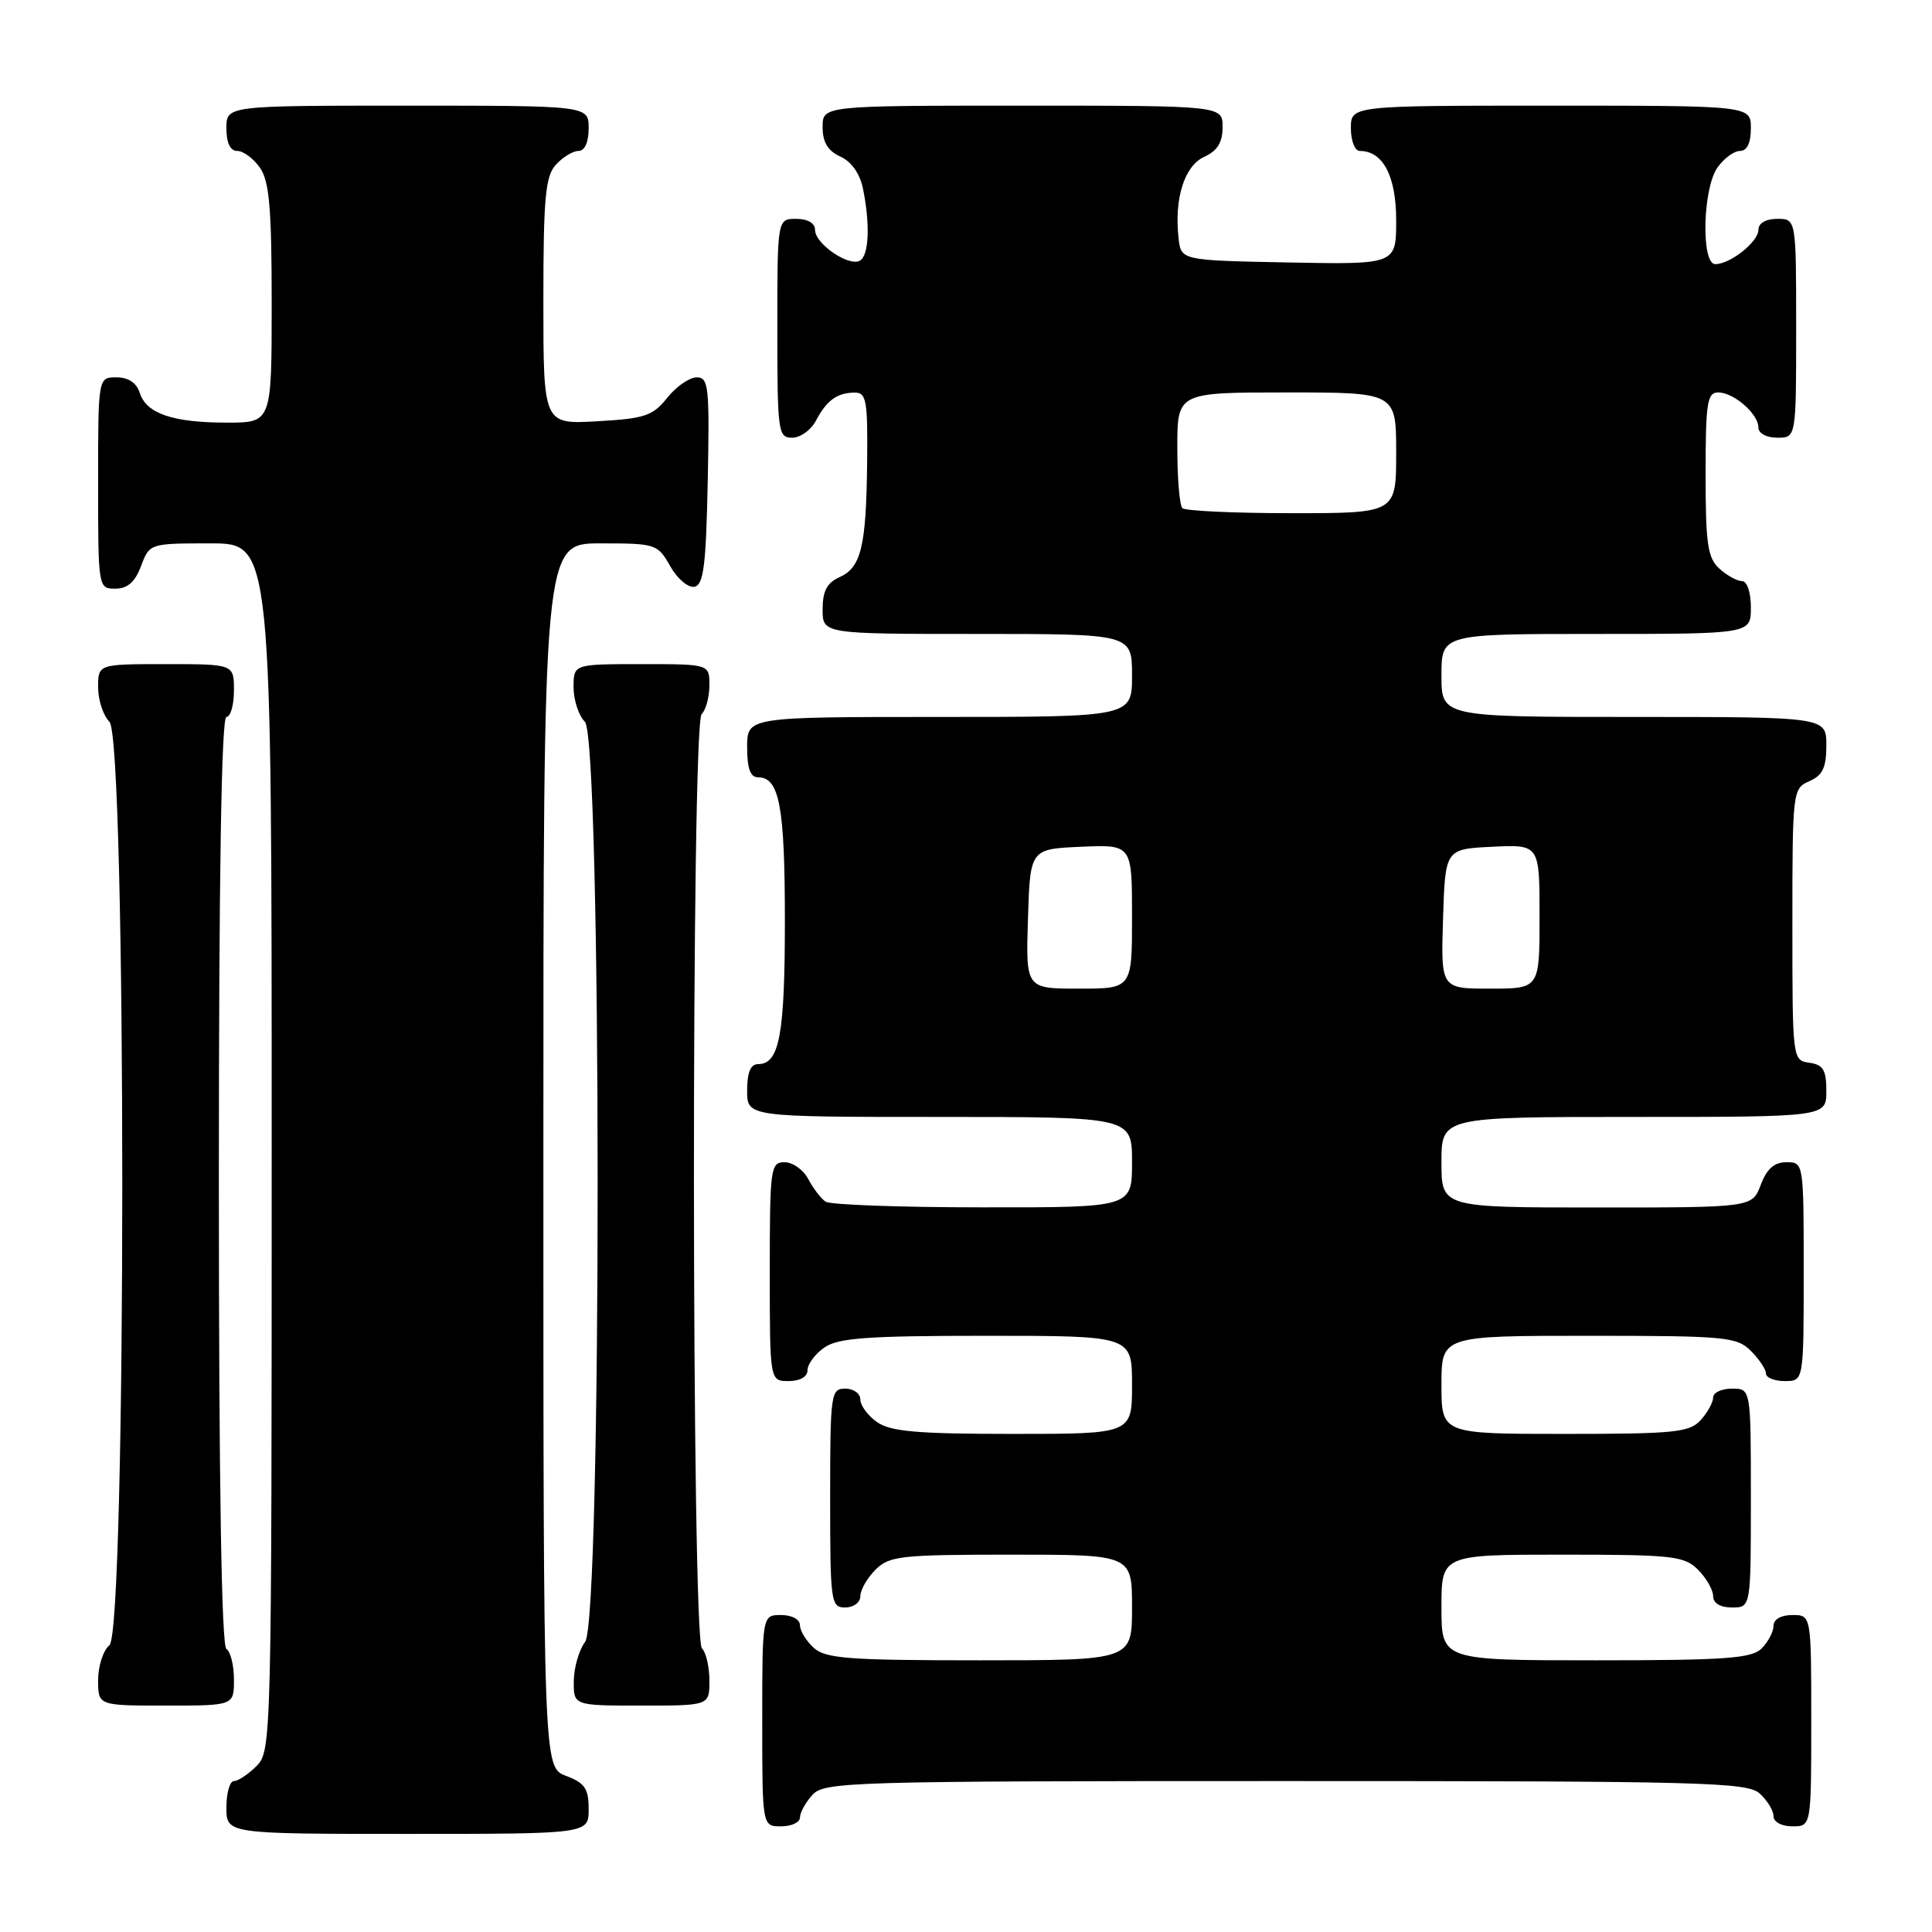 <?xml version="1.0" encoding="UTF-8" standalone="no"?>
<!DOCTYPE svg PUBLIC "-//W3C//DTD SVG 1.1//EN" "http://www.w3.org/Graphics/SVG/1.1/DTD/svg11.dtd" >
<svg xmlns="http://www.w3.org/2000/svg" xmlns:xlink="http://www.w3.org/1999/xlink" version="1.1" viewBox="0 0 256 256">
 <g >
 <path fill="currentColor"
d=" M 78.00 239.72 C 78.00 236.99 77.49 236.25 75.00 235.31 C 72.00 234.17 72.00 234.17 72.00 153.09 C 72.00 72.00 72.00 72.00 79.55 72.00 C 86.90 72.00 87.14 72.08 88.80 75.01 C 89.73 76.67 91.17 77.90 92.00 77.75 C 93.23 77.52 93.55 75.01 93.78 63.74 C 94.03 51.24 93.90 50.00 92.32 50.00 C 91.36 50.00 89.60 51.22 88.41 52.71 C 86.50 55.11 85.43 55.47 79.13 55.82 C 72.00 56.23 72.00 56.23 72.00 39.94 C 72.00 26.19 72.26 23.37 73.65 21.83 C 74.57 20.82 75.92 20.00 76.65 20.00 C 77.48 20.00 78.00 18.85 78.00 17.00 C 78.00 14.00 78.00 14.00 54.00 14.00 C 30.00 14.00 30.00 14.00 30.00 17.00 C 30.00 18.95 30.51 20.00 31.44 20.00 C 32.24 20.00 33.59 21.00 34.44 22.22 C 35.69 24.01 36.00 27.56 36.00 40.22 C 36.00 56.00 36.00 56.00 30.07 56.00 C 22.89 56.00 19.39 54.80 18.52 52.06 C 18.09 50.72 17.01 50.00 15.43 50.00 C 13.00 50.00 13.00 50.00 13.00 64.00 C 13.00 77.91 13.02 78.00 15.28 78.00 C 16.90 78.00 17.89 77.13 18.69 75.00 C 19.82 72.01 19.85 72.00 27.91 72.00 C 36.00 72.00 36.00 72.00 36.00 152.00 C 36.00 230.67 35.97 232.03 34.00 234.00 C 32.90 235.10 31.55 236.00 31.00 236.00 C 30.45 236.00 30.00 237.57 30.00 239.50 C 30.00 243.00 30.00 243.00 54.00 243.00 C 78.00 243.00 78.00 243.00 78.00 239.72 Z  M 106.00 240.83 C 106.00 240.18 106.74 238.83 107.65 237.83 C 109.22 236.10 112.48 236.00 170.33 236.00 C 225.70 236.00 231.51 236.15 233.17 237.65 C 234.18 238.57 235.00 239.92 235.00 240.65 C 235.00 241.42 236.07 242.00 237.50 242.00 C 240.00 242.00 240.00 242.00 240.00 228.00 C 240.00 214.00 240.00 214.00 237.50 214.00 C 236.00 214.00 235.00 214.57 235.00 215.43 C 235.00 216.21 234.29 217.56 233.43 218.43 C 232.10 219.75 228.67 220.00 211.43 220.00 C 191.00 220.00 191.00 220.00 191.00 213.00 C 191.00 206.00 191.00 206.00 207.00 206.00 C 221.67 206.00 223.17 206.17 225.00 208.00 C 226.10 209.10 227.00 210.68 227.00 211.50 C 227.00 212.43 227.94 213.00 229.50 213.00 C 232.00 213.00 232.00 213.00 232.00 198.50 C 232.00 184.00 232.00 184.00 229.50 184.00 C 228.12 184.00 227.00 184.53 227.00 185.17 C 227.00 185.82 226.26 187.17 225.35 188.17 C 223.87 189.80 221.91 190.00 207.35 190.00 C 191.00 190.00 191.00 190.00 191.00 183.50 C 191.00 177.00 191.00 177.00 210.50 177.00 C 228.67 177.00 230.14 177.14 232.00 179.00 C 233.10 180.10 234.00 181.45 234.00 182.00 C 234.00 182.55 235.12 183.00 236.50 183.00 C 239.00 183.00 239.00 183.00 239.00 168.50 C 239.00 154.07 238.99 154.00 236.72 154.00 C 235.10 154.00 234.11 154.87 233.31 157.00 C 232.17 160.00 232.17 160.00 211.59 160.00 C 191.00 160.00 191.00 160.00 191.00 154.00 C 191.00 148.00 191.00 148.00 216.50 148.00 C 242.00 148.00 242.00 148.00 242.00 144.57 C 242.00 141.77 241.58 141.08 239.75 140.82 C 237.51 140.50 237.50 140.41 237.50 122.50 C 237.50 104.79 237.54 104.48 239.75 103.51 C 241.51 102.74 242.00 101.71 242.00 98.76 C 242.00 95.00 242.00 95.00 216.50 95.00 C 191.00 95.00 191.00 95.00 191.00 89.50 C 191.00 84.00 191.00 84.00 211.50 84.00 C 232.00 84.00 232.00 84.00 232.00 80.50 C 232.00 78.49 231.50 77.00 230.83 77.00 C 230.18 77.00 228.83 76.26 227.83 75.35 C 226.27 73.94 226.00 72.08 226.00 62.85 C 226.00 53.38 226.21 52.00 227.67 52.00 C 229.74 52.00 233.00 54.85 233.00 56.65 C 233.00 57.42 234.07 58.00 235.50 58.00 C 238.00 58.00 238.00 58.00 238.00 43.50 C 238.00 29.00 238.00 29.00 235.50 29.00 C 233.99 29.00 233.00 29.57 233.00 30.44 C 233.00 32.04 229.28 35.00 227.28 35.00 C 225.39 35.00 225.61 25.01 227.56 22.22 C 228.41 21.00 229.76 20.00 230.56 20.00 C 231.49 20.00 232.00 18.95 232.00 17.00 C 232.00 14.00 232.00 14.00 205.50 14.00 C 179.00 14.00 179.00 14.00 179.00 17.00 C 179.00 18.65 179.53 20.00 180.17 20.00 C 183.25 20.00 185.00 23.32 185.00 29.18 C 185.00 35.05 185.00 35.05 170.75 34.78 C 156.50 34.50 156.50 34.50 156.17 31.59 C 155.57 26.34 156.93 21.99 159.55 20.79 C 161.31 19.99 162.00 18.88 162.00 16.84 C 162.00 14.00 162.00 14.00 135.50 14.00 C 109.00 14.00 109.00 14.00 109.00 16.84 C 109.00 18.85 109.69 19.99 111.36 20.75 C 112.84 21.43 113.95 23.02 114.36 25.04 C 115.31 29.79 115.14 33.80 113.96 34.53 C 112.54 35.40 108.00 32.32 108.00 30.48 C 108.00 29.57 107.04 29.00 105.50 29.00 C 103.00 29.00 103.00 29.00 103.00 43.50 C 103.00 57.25 103.10 58.00 104.96 58.00 C 106.05 58.00 107.46 56.99 108.11 55.75 C 109.54 53.04 110.92 52.04 113.25 52.02 C 114.80 52.00 114.99 53.06 114.90 61.25 C 114.78 72.44 114.11 75.20 111.22 76.49 C 109.58 77.22 109.00 78.33 109.00 80.74 C 109.00 84.00 109.00 84.00 129.50 84.00 C 150.00 84.00 150.00 84.00 150.00 89.50 C 150.00 95.00 150.00 95.00 124.50 95.00 C 99.00 95.00 99.00 95.00 99.00 99.00 C 99.00 101.85 99.42 103.00 100.46 103.00 C 103.28 103.00 104.00 106.89 104.00 122.00 C 104.00 137.11 103.28 141.00 100.46 141.00 C 99.46 141.00 99.00 142.09 99.00 144.50 C 99.00 148.00 99.00 148.00 124.50 148.00 C 150.00 148.00 150.00 148.00 150.00 154.00 C 150.00 160.00 150.00 160.00 130.25 159.98 C 119.39 159.98 110.00 159.64 109.40 159.23 C 108.79 158.83 107.77 157.49 107.11 156.25 C 106.46 155.01 105.05 154.00 103.96 154.00 C 102.10 154.00 102.00 154.75 102.00 168.50 C 102.00 183.00 102.00 183.00 104.50 183.00 C 106.01 183.00 107.00 182.43 107.00 181.56 C 107.00 180.76 108.00 179.41 109.22 178.56 C 111.05 177.28 114.89 177.00 130.72 177.00 C 150.00 177.00 150.00 177.00 150.00 183.50 C 150.00 190.00 150.00 190.00 134.22 190.00 C 121.56 190.00 118.01 189.69 116.22 188.44 C 115.00 187.59 114.00 186.24 114.00 185.44 C 114.00 184.65 113.10 184.00 112.00 184.00 C 110.09 184.00 110.00 184.67 110.00 198.50 C 110.00 212.33 110.09 213.00 112.00 213.00 C 113.11 213.00 114.00 212.33 114.00 211.50 C 114.00 210.68 114.90 209.10 116.00 208.00 C 117.83 206.17 119.33 206.00 134.00 206.00 C 150.00 206.00 150.00 206.00 150.00 213.00 C 150.00 220.00 150.00 220.00 129.83 220.00 C 112.46 220.00 109.40 219.77 107.83 218.35 C 106.82 217.43 106.00 216.08 106.00 215.35 C 106.00 214.58 104.93 214.00 103.50 214.00 C 101.00 214.00 101.00 214.00 101.00 228.00 C 101.00 242.00 101.00 242.00 103.50 242.00 C 104.88 242.00 106.00 241.47 106.00 240.83 Z  M 31.00 222.56 C 31.00 220.67 30.55 218.84 30.00 218.50 C 29.35 218.10 29.00 196.32 29.00 156.44 C 29.00 116.15 29.34 95.00 30.00 95.00 C 30.55 95.00 31.00 93.42 31.00 91.50 C 31.00 88.00 31.00 88.00 22.00 88.00 C 13.00 88.00 13.00 88.00 13.00 91.07 C 13.00 92.76 13.68 94.82 14.50 95.64 C 16.77 97.91 16.77 216.12 14.50 218.00 C 13.68 218.68 13.00 220.76 13.00 222.62 C 13.00 226.00 13.00 226.00 22.00 226.00 C 31.00 226.00 31.00 226.00 31.00 222.56 Z  M 94.00 222.70 C 94.00 220.88 93.56 218.96 93.01 218.41 C 91.63 217.03 91.58 96.02 92.97 94.63 C 93.54 94.06 94.00 92.34 94.00 90.80 C 94.00 88.00 94.00 88.00 85.00 88.00 C 76.00 88.00 76.00 88.00 76.00 91.07 C 76.00 92.76 76.68 94.82 77.50 95.64 C 79.73 97.88 79.77 214.61 77.53 217.56 C 76.72 218.63 76.05 220.96 76.03 222.75 C 76.00 226.00 76.00 226.00 85.00 226.00 C 94.00 226.00 94.00 226.00 94.00 222.70 Z  M 136.21 121.75 C 136.50 112.50 136.50 112.50 143.25 112.20 C 150.00 111.91 150.00 111.91 150.00 121.45 C 150.00 131.00 150.00 131.00 142.96 131.00 C 135.92 131.00 135.92 131.00 136.21 121.75 Z  M 191.21 121.75 C 191.50 112.50 191.50 112.50 197.75 112.20 C 204.00 111.90 204.00 111.90 204.00 121.45 C 204.00 131.00 204.00 131.00 197.46 131.00 C 190.92 131.00 190.92 131.00 191.21 121.75 Z  M 156.67 67.33 C 156.30 66.97 156.00 63.37 156.00 59.33 C 156.00 52.00 156.00 52.00 170.50 52.00 C 185.00 52.00 185.00 52.00 185.00 60.00 C 185.00 68.00 185.00 68.00 171.17 68.00 C 163.56 68.00 157.03 67.70 156.67 67.33 Z "/>
</g>
</svg>
